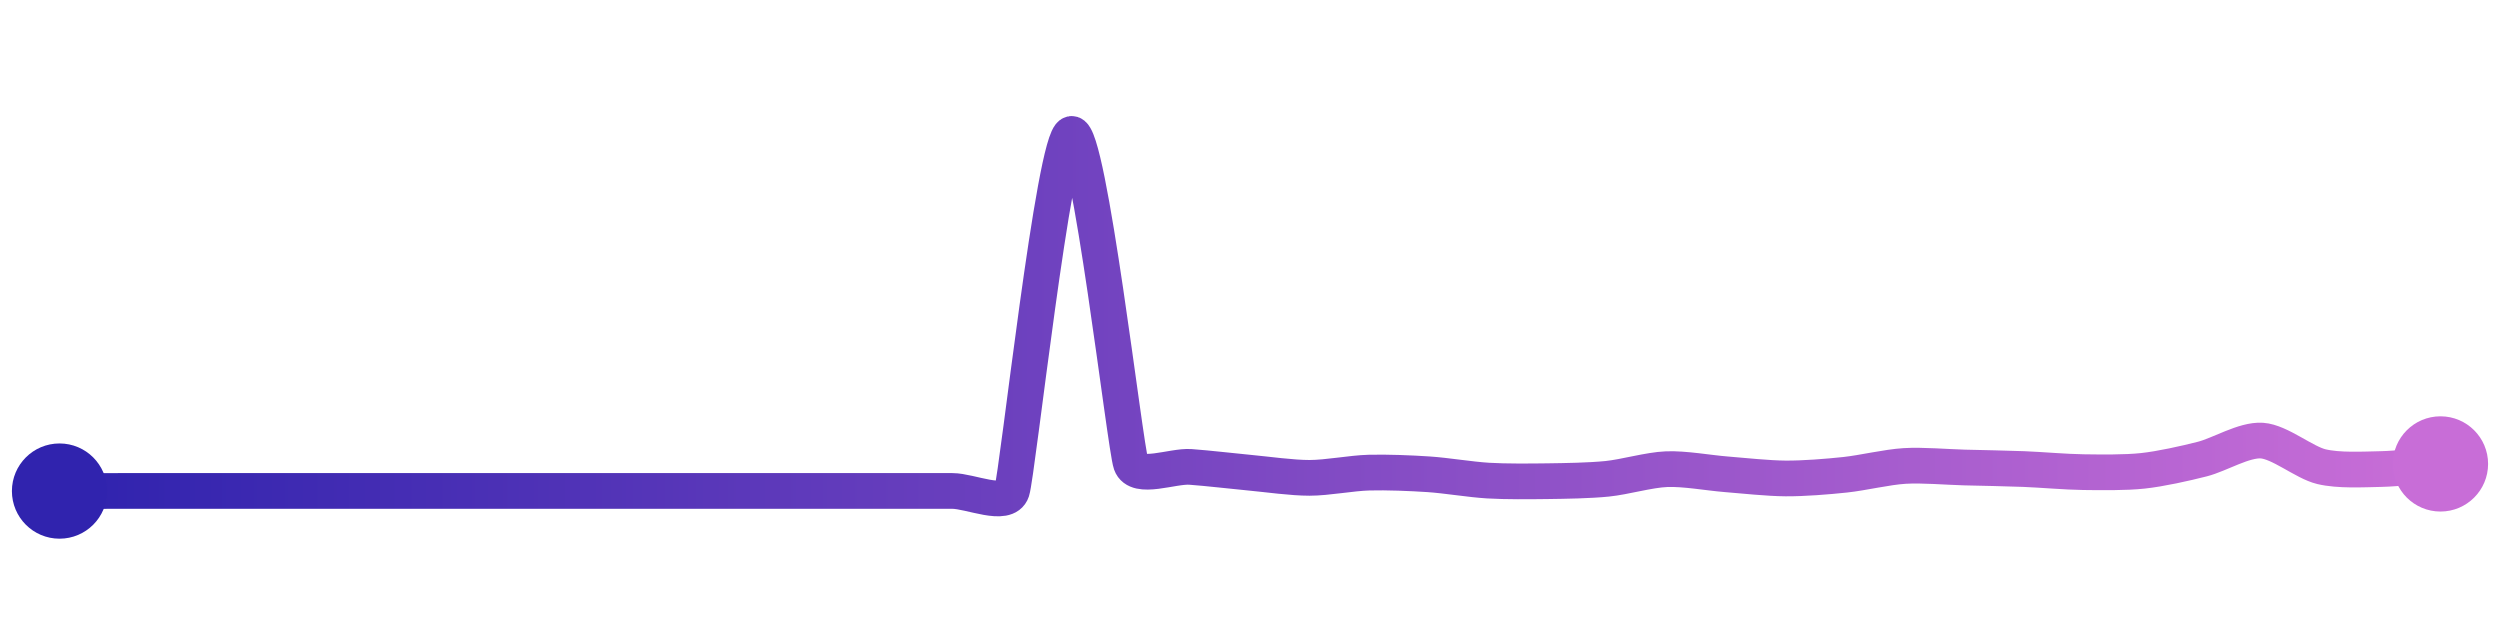 <svg width="200" height="50" viewBox="0 0 210 50" xmlns="http://www.w3.org/2000/svg">
    <defs>
        <linearGradient x1="0%" y1="0%" x2="100%" y2="0%" id="a">
            <stop stop-color="#3023AE" offset="0%"/>
            <stop stop-color="#C86DD7" offset="100%"/>
        </linearGradient>
    </defs>
    <path stroke="url(#a)"
          stroke-width="3"
          stroke-linejoin="round"
          stroke-linecap="round"
          d="M5 40 C 6.5 40, 8.5 39.99, 10 39.99 S 13.5 39.99, 15 39.99 S 18.5 39.99, 20 39.99 S 23.5 39.99, 25 39.99 S 28.5 39.99, 30 39.99 S 33.5 39.99, 35 39.99 S 38.5 39.99, 40 39.99 S 43.5 39.99, 45 39.99 S 48.5 39.99, 50 39.99 S 53.5 39.99, 55 39.99 S 58.5 39.99, 60 39.99 S 63.5 39.99, 65 39.99 S 68.5 39.99, 70 39.99 S 73.5 39.99, 75 39.99 S 78.5 39.99, 80 39.99 S 84.53 41.41, 85 39.99 S 88.54 10.33, 90 10 S 94.5 36.29, 95 37.7 S 98.5 37.86, 100 37.97 S 103.51 38.32, 105 38.46 S 108.5 38.89, 110 38.89 S 113.5 38.49, 115 38.45 S 118.5 38.49, 120 38.59 S 123.5 39.03, 125 39.12 S 128.5 39.19, 130 39.17 S 133.51 39.12, 135 38.97 S 138.5 38.22, 140 38.16 S 143.5 38.47, 145 38.59 S 148.5 38.93, 150 38.94 S 153.51 38.79, 155 38.63 S 158.5 37.98, 160 37.89 S 163.5 37.98, 165 38.02 S 168.5 38.09, 170 38.15 S 173.5 38.39, 175 38.41 S 178.51 38.46, 180 38.3 S 183.55 37.68, 185 37.31 S 188.5 35.66, 190 35.76 S 193.54 37.6, 195 37.95 S 198.5 38.18, 200 38.15 S 203.51 37.85, 205 37.72"
          fill="none"/>
    <circle r="4" cx="5" cy="40" fill="#3023AE"/>
    <circle r="4" cx="205" cy="37.72" fill="#C86DD7"/>      
</svg>
